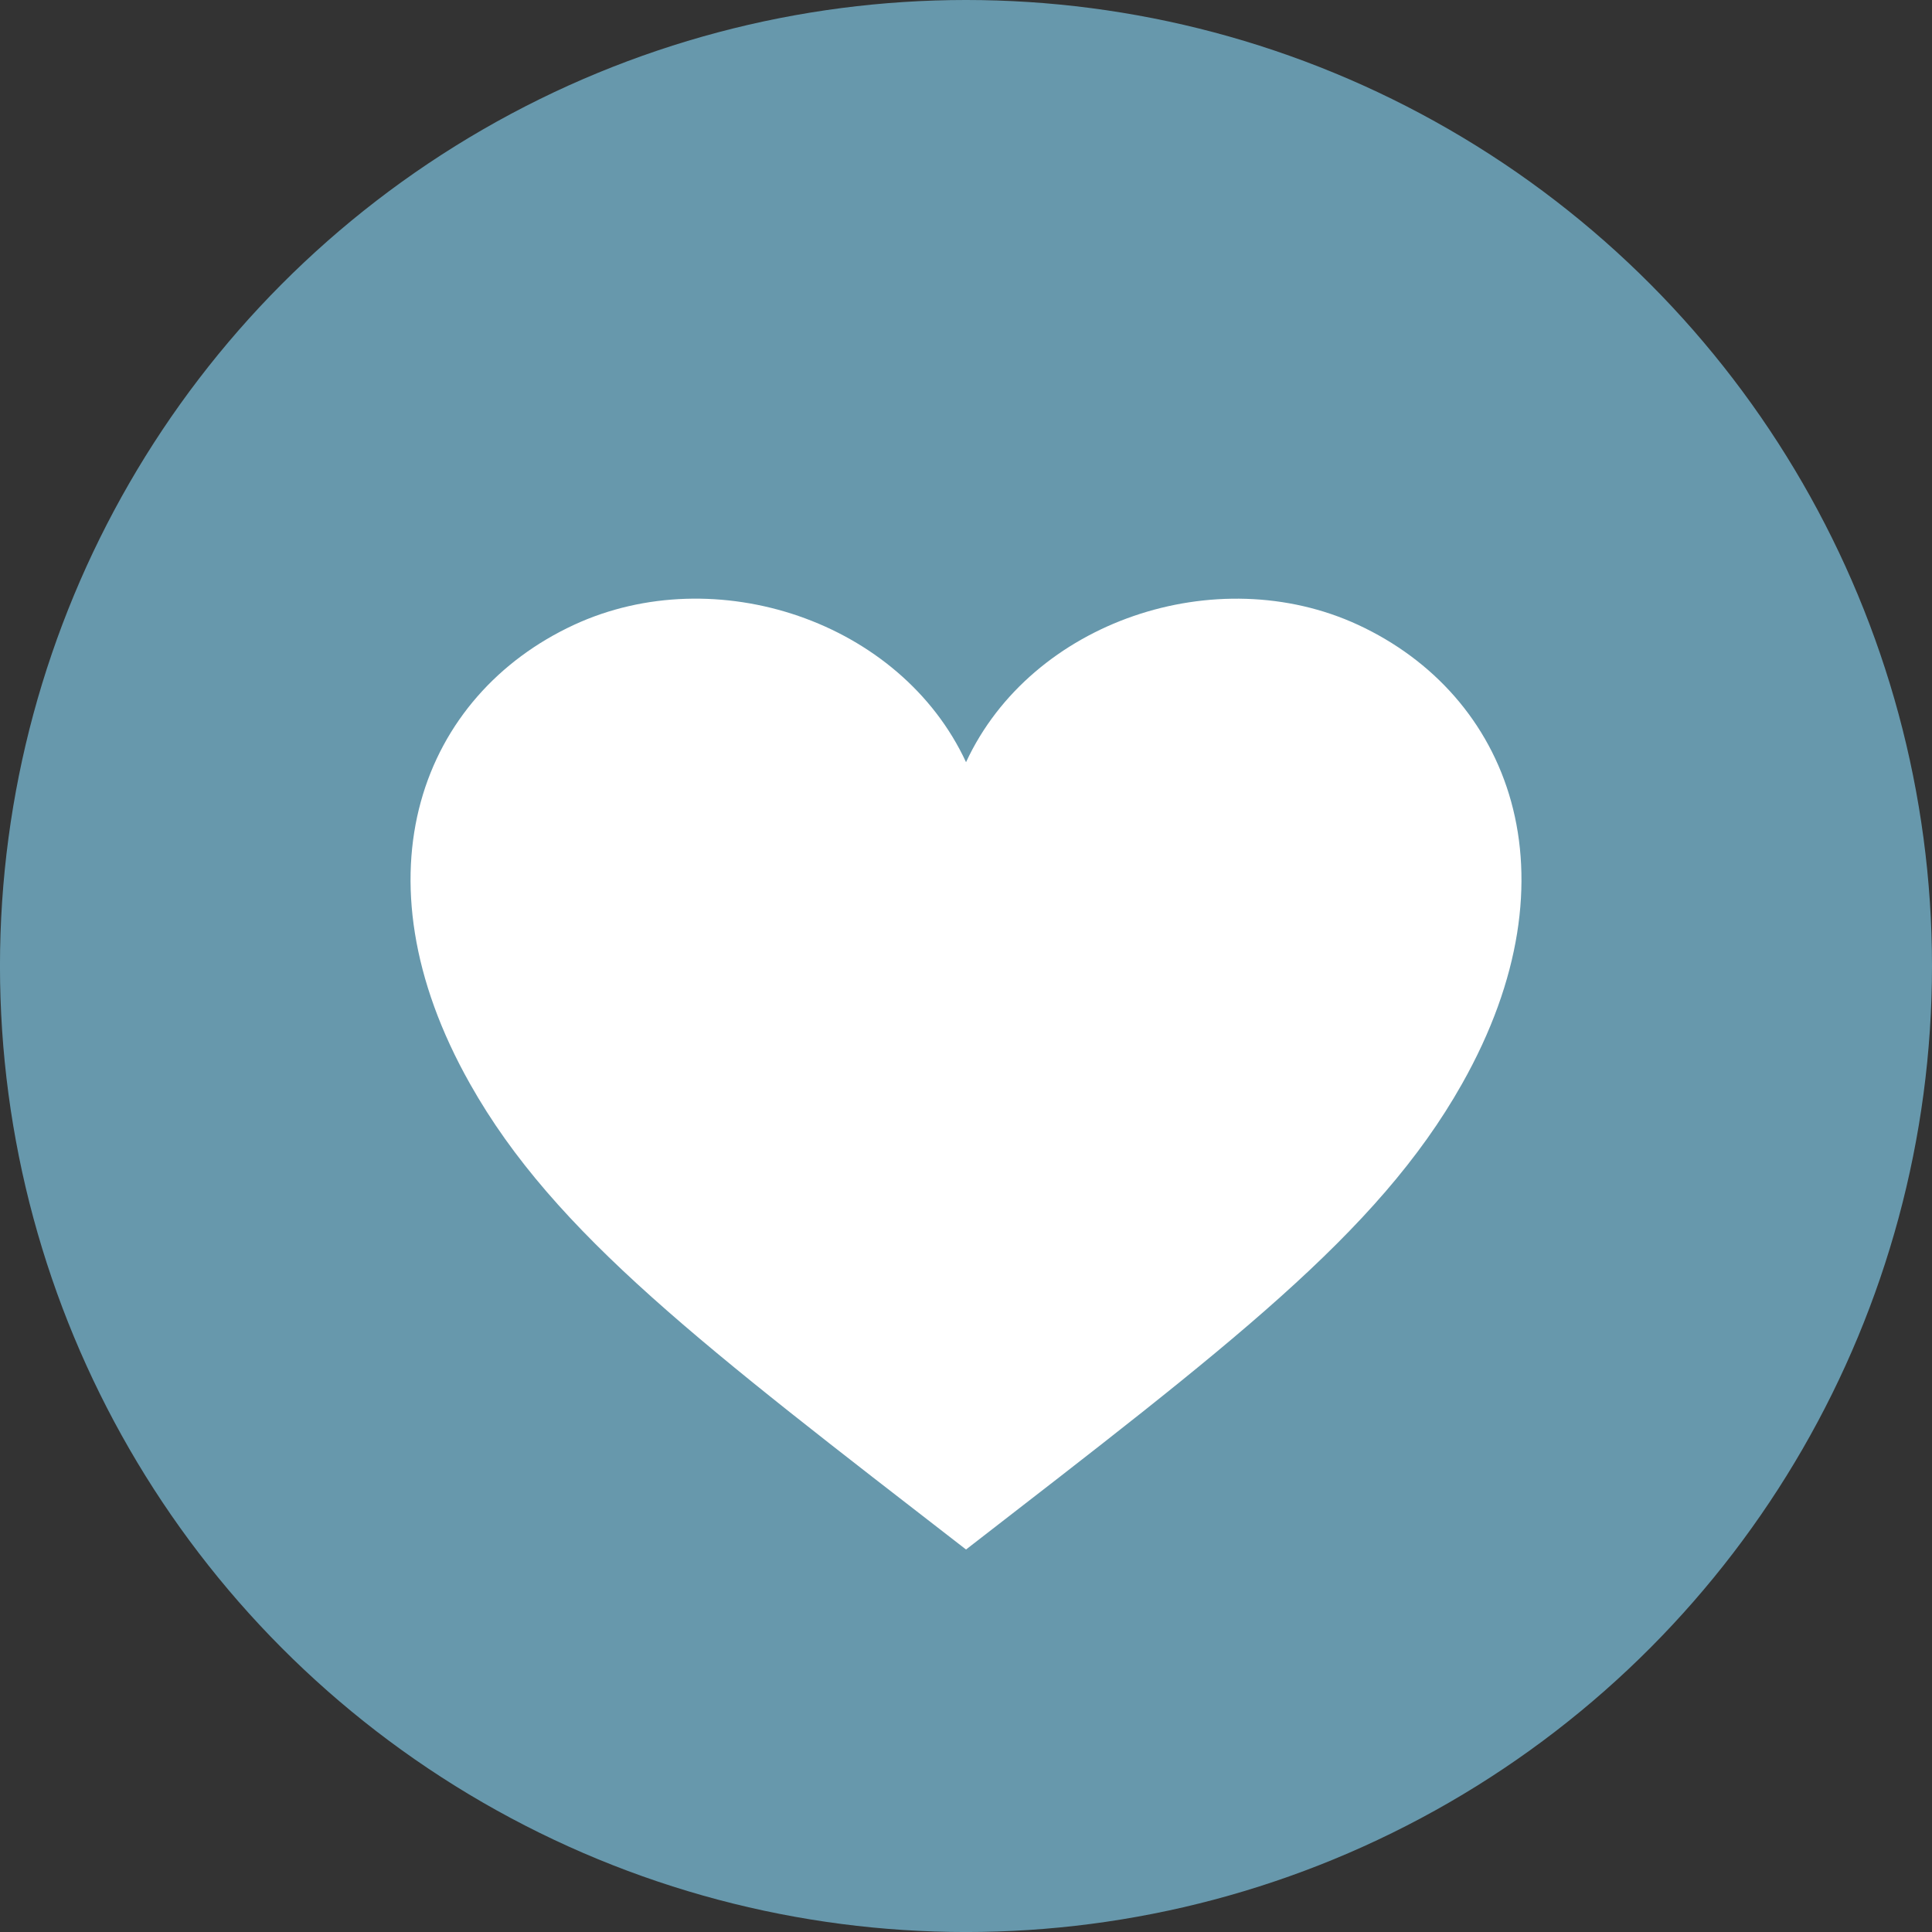 <?xml version="1.0" encoding="utf-8"?>
<!-- Generator: Adobe Illustrator 16.0.0, SVG Export Plug-In . SVG Version: 6.00 Build 0)  -->
<!DOCTYPE svg PUBLIC "-//W3C//DTD SVG 1.1//EN" "http://www.w3.org/Graphics/SVG/1.1/DTD/svg11.dtd">
<svg version="1.1" id="Layer_1" xmlns="http://www.w3.org/2000/svg" xmlns:xlink="http://www.w3.org/1999/xlink" x="0px" y="0px"
	 width="82.529px" height="82.529px" viewBox="0 0 82.529 82.529" enable-background="new 0 0 82.529 82.529" xml:space="preserve">
<rect x="0" y="0" width="82.529" height="82.529" fill="#333333" stroke="none"/>
<g>
	<circle fill="#6798AC" cx="41.264" cy="41.265" r="41.265"/>
	<path fill="#FFFFFF" d="M58.016,26.693c-6.045-2.799-13.953-0.166-16.75,5.865c-2.797-6.031-10.703-8.667-16.75-5.865
		c-6.439,2.986-9.52,10.615-4.432,19.616c3.609,6.404,10.012,11.229,21.182,19.881c11.168-8.652,17.572-13.48,21.182-19.881
		C67.533,37.309,64.453,29.68,58.016,26.693z"/>
</g>
</svg>
